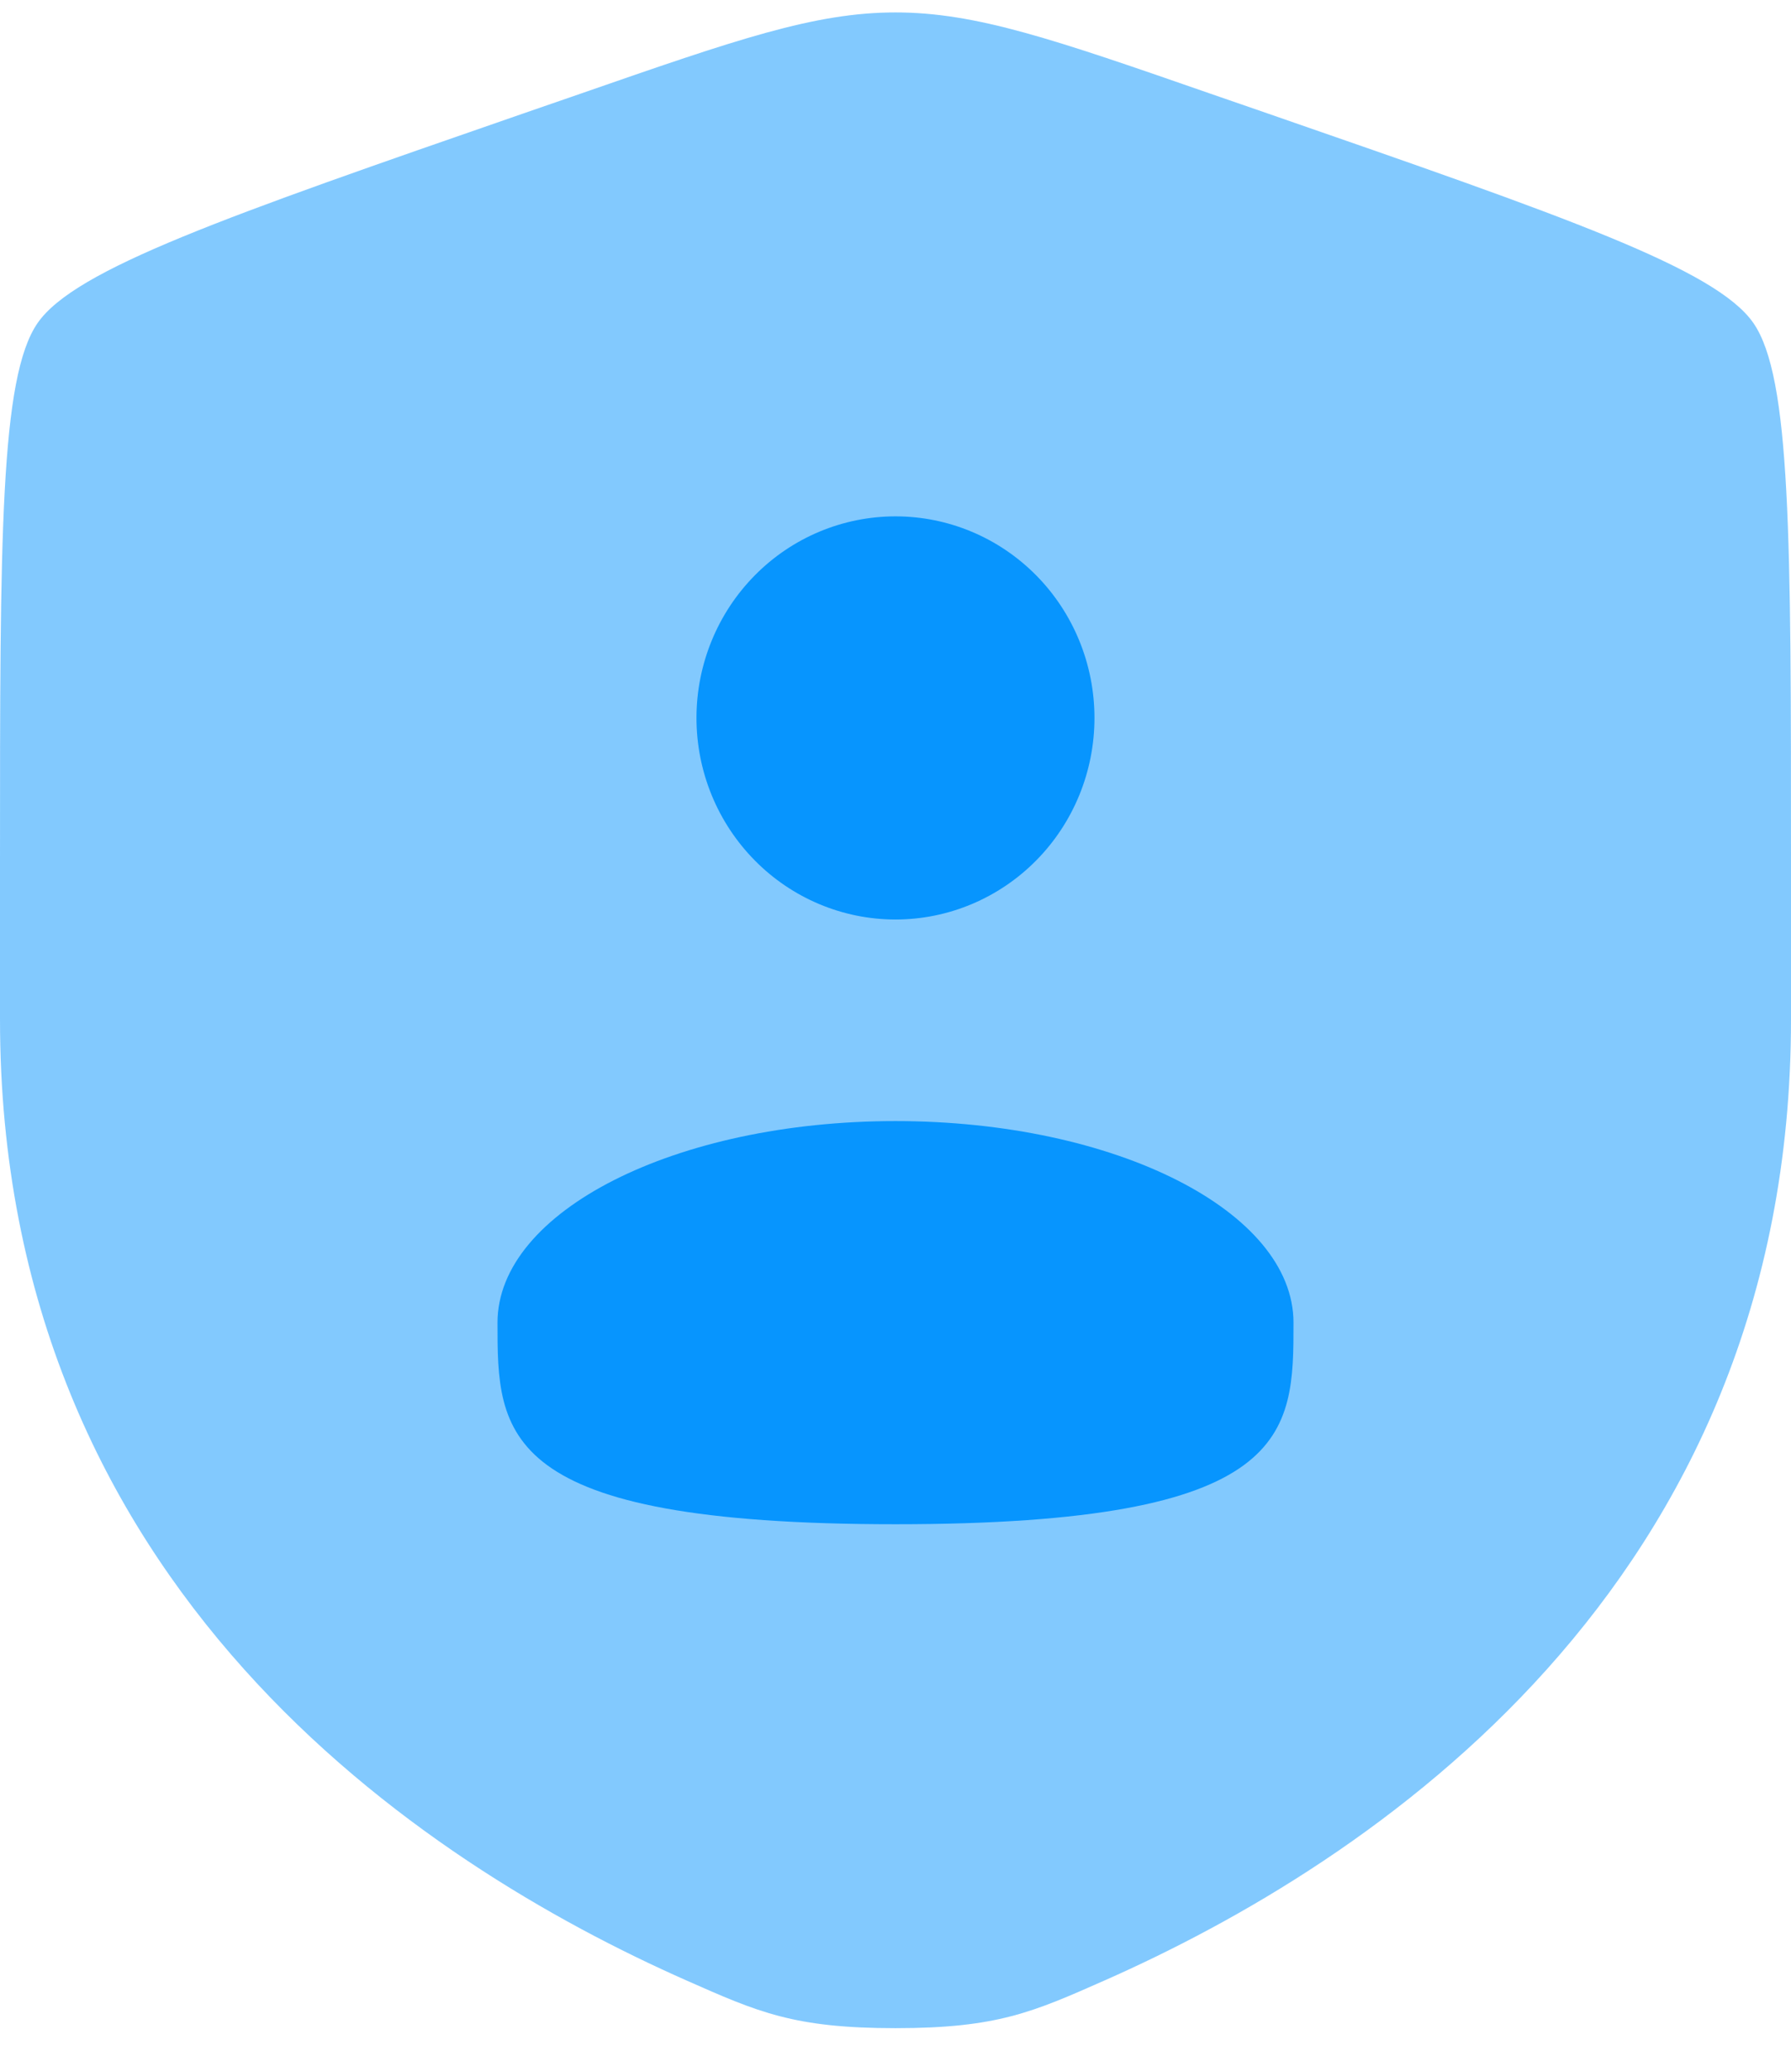 <svg width="32" height="37" viewBox="0 0 32 37" fill="none" xmlns="http://www.w3.org/2000/svg">
<path opacity="0.5" d="M0 15.372C0 9.616 5.29819e-08 6.738 0.672 5.769C1.342 4.803 4.014 3.876 9.36 2.023L10.379 1.671C13.164 0.704 14.556 0.222 16 0.222C17.442 0.222 18.836 0.704 21.621 1.671L22.64 2.023C27.986 3.876 30.658 4.803 31.328 5.769C32 6.738 32 9.618 32 15.372V18.206C32 28.354 24.464 33.281 19.735 35.37C18.453 35.937 17.813 36.222 16 36.222C14.187 36.222 13.547 35.937 12.265 35.37C7.536 33.279 0 28.356 0 18.206V15.372Z" fill="#0795FE"/>
<path d="M19.555 12.822C19.555 13.777 19.181 14.692 18.514 15.367C17.847 16.042 16.943 16.422 16 16.422C15.057 16.422 14.152 16.042 13.486 15.367C12.819 14.692 12.444 13.777 12.444 12.822C12.444 11.867 12.819 10.951 13.486 10.276C14.152 9.601 15.057 9.222 16 9.222C16.943 9.222 17.847 9.601 18.514 10.276C19.181 10.951 19.555 11.867 19.555 12.822ZM16 27.222C23.111 27.222 23.111 25.611 23.111 23.622C23.111 21.633 19.929 20.022 16 20.022C12.071 20.022 8.889 21.633 8.889 23.622C8.889 25.611 8.889 27.222 16 27.222Z" fill="#0795FE"/>
</svg>
